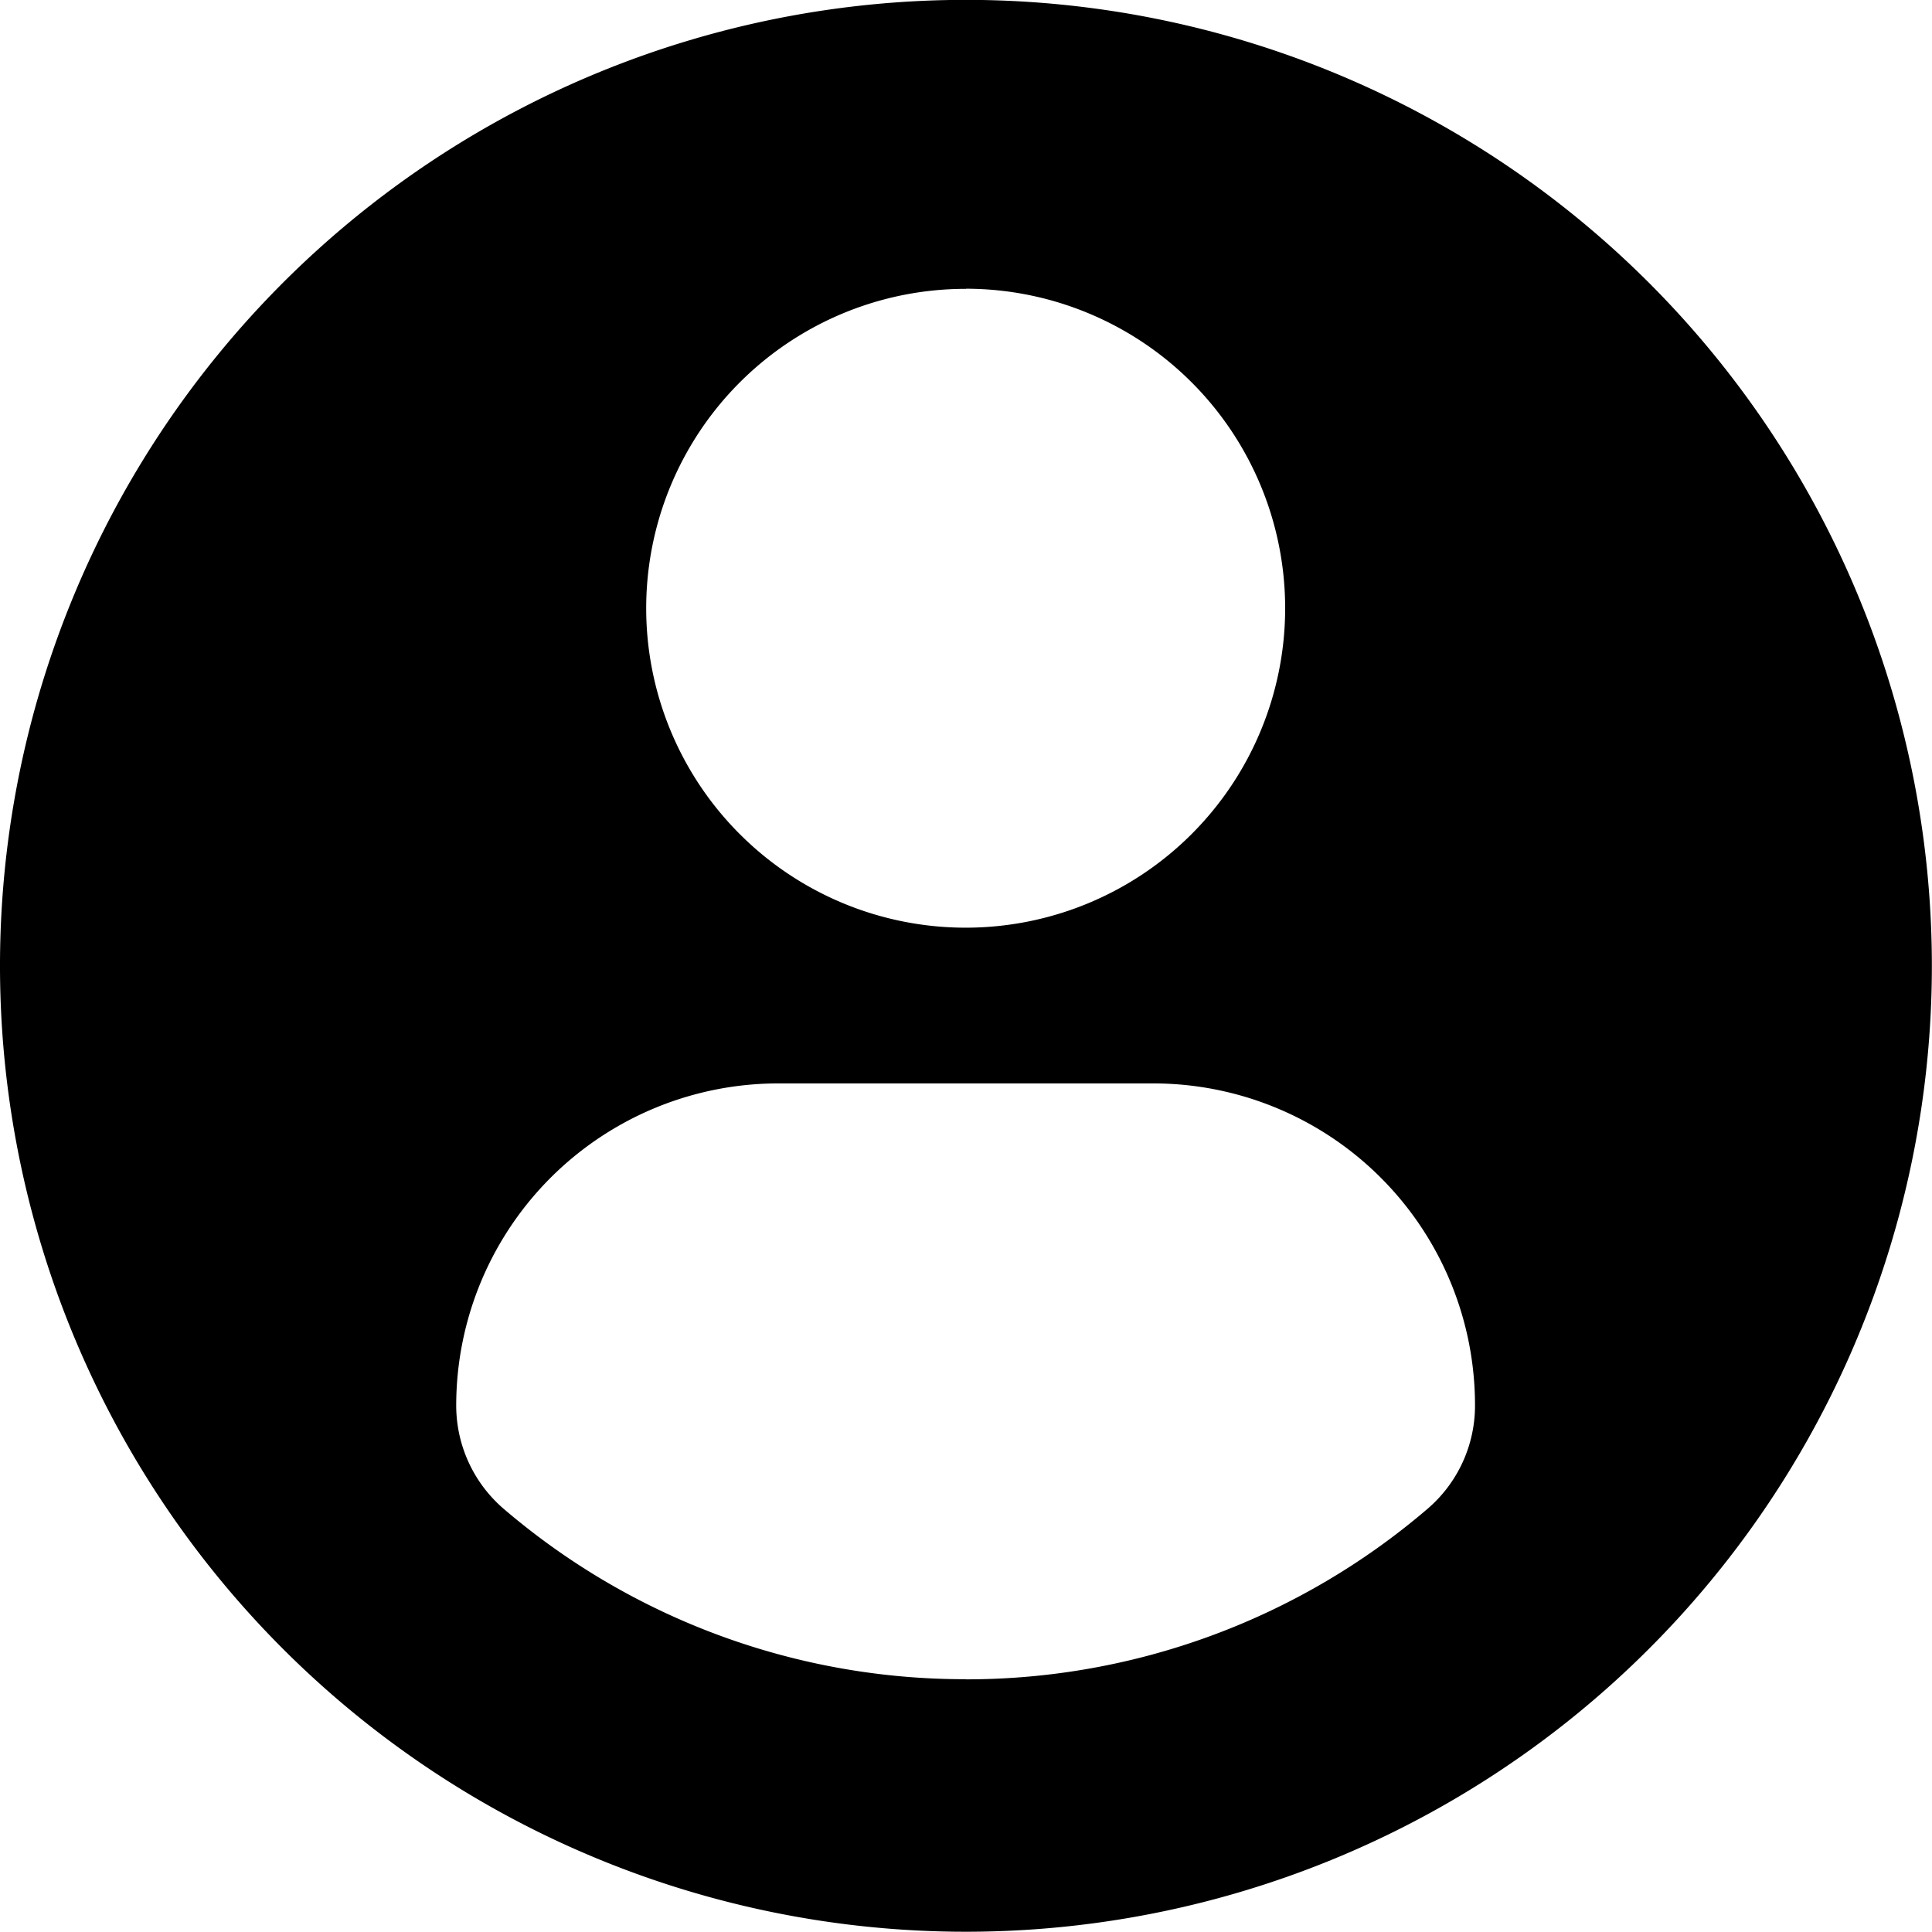 <svg xmlns="http://www.w3.org/2000/svg" width="14.949" height="14.948" viewBox="0 0 14.949 14.948">
  <path id="Path_24" data-name="Path 24" d="M7.474,0a7.474,7.474,0,1,0,7.474,7.474A7.474,7.474,0,0,0,7.474,0Zm0,2.235A2.472,2.472,0,1,1,5,4.708,2.472,2.472,0,0,1,7.474,2.236Zm0,10.759A5.485,5.485,0,0,1,3.9,11.678a1.054,1.054,0,0,1-.37-.8A2.493,2.493,0,0,1,6.036,8.384H8.913a2.49,2.49,0,0,1,2.5,2.493,1.051,1.051,0,0,1-.369.8A5.484,5.484,0,0,1,7.473,12.995Z" transform="translate(0 -0.001)"/>
</svg>
